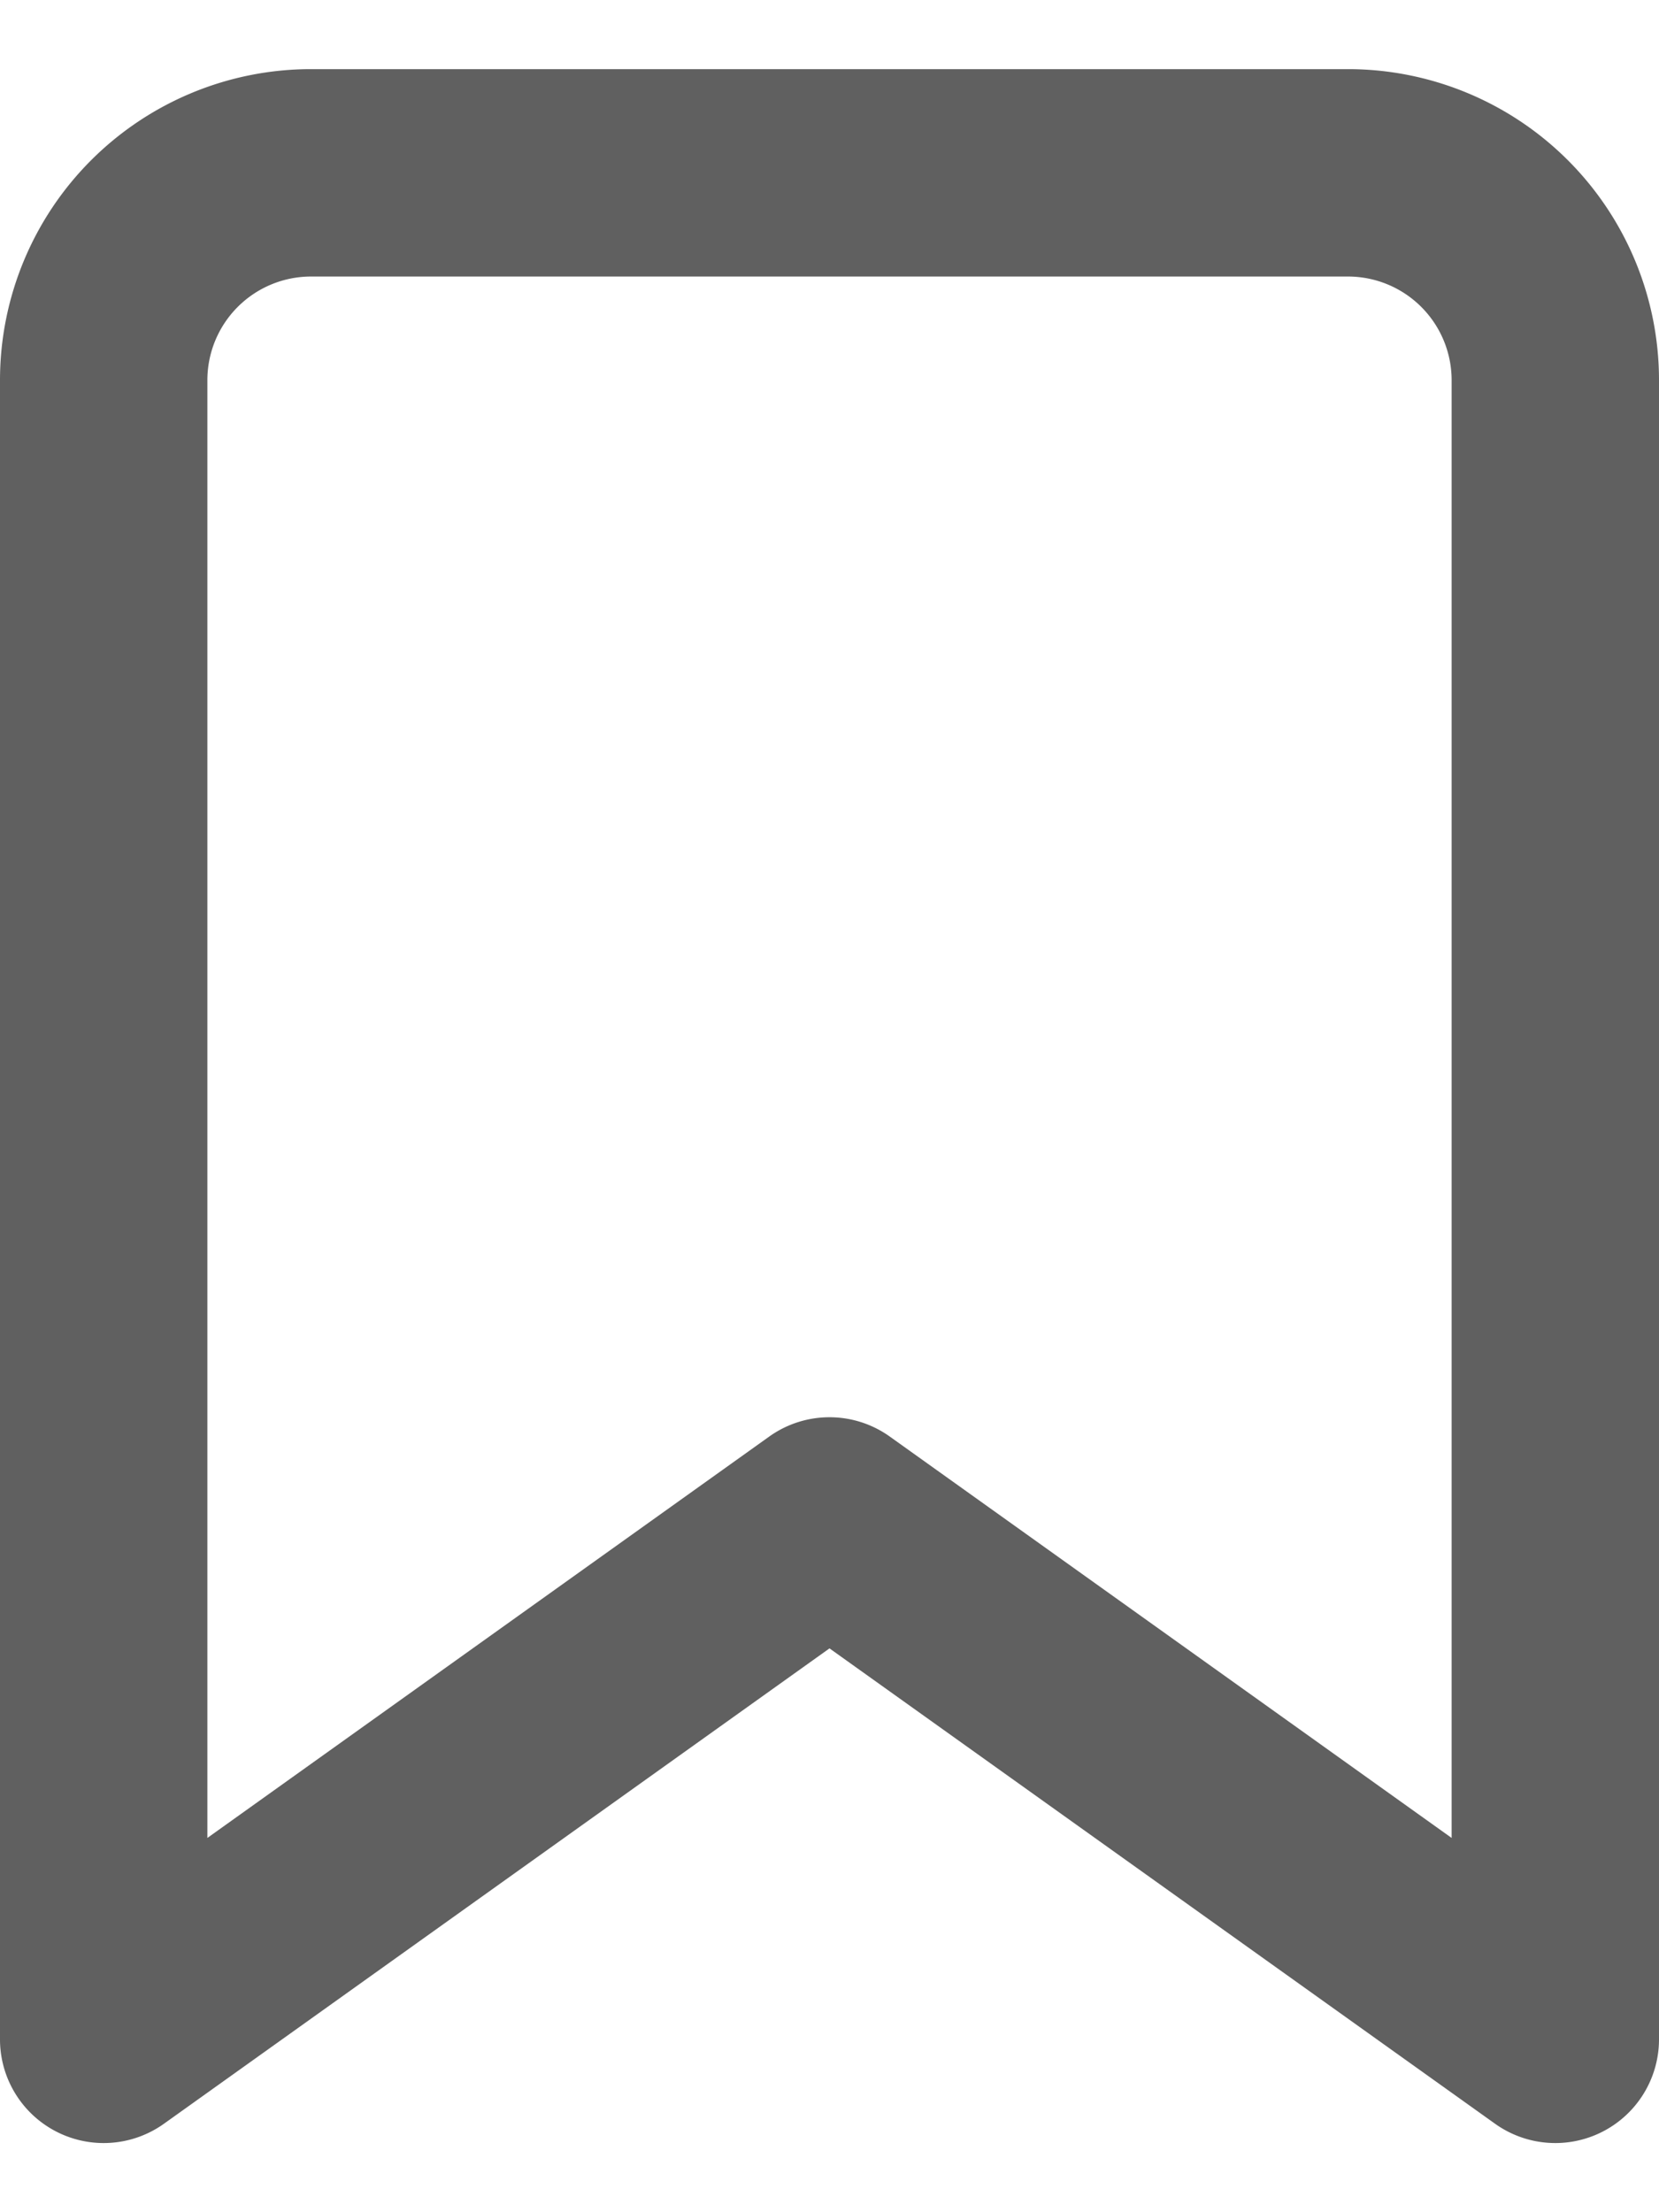 <svg width="12" height="16" viewBox="0 0 12 16" xmlns="http://www.w3.org/2000/svg" xmlns:xlink="http://www.w3.org/1999/xlink"><defs><path d="M13.5 15.293V4.75a.75.75 0 0 0-.75-.75h-7.5a.75.75 0 0 0-.75.75v10.543l4.064-2.903a.75.75 0 0 1 .872 0l4.064 2.903zM9 13.922L4.186 17.36A.75.75 0 0 1 3 16.75v-12A2.25 2.25 0 0 1 5.25 2.5h7.5A2.25 2.25 0 0 1 15 4.75v12a.75.75 0 0 1-1.186.61L9 13.922z" id="a"/></defs><g transform="translate(-3 -2)" fill="none" fill-rule="evenodd"><path d="M0 0h20v20H0z"/><use fill="#606060" xlink:href="#a"/></g></svg>